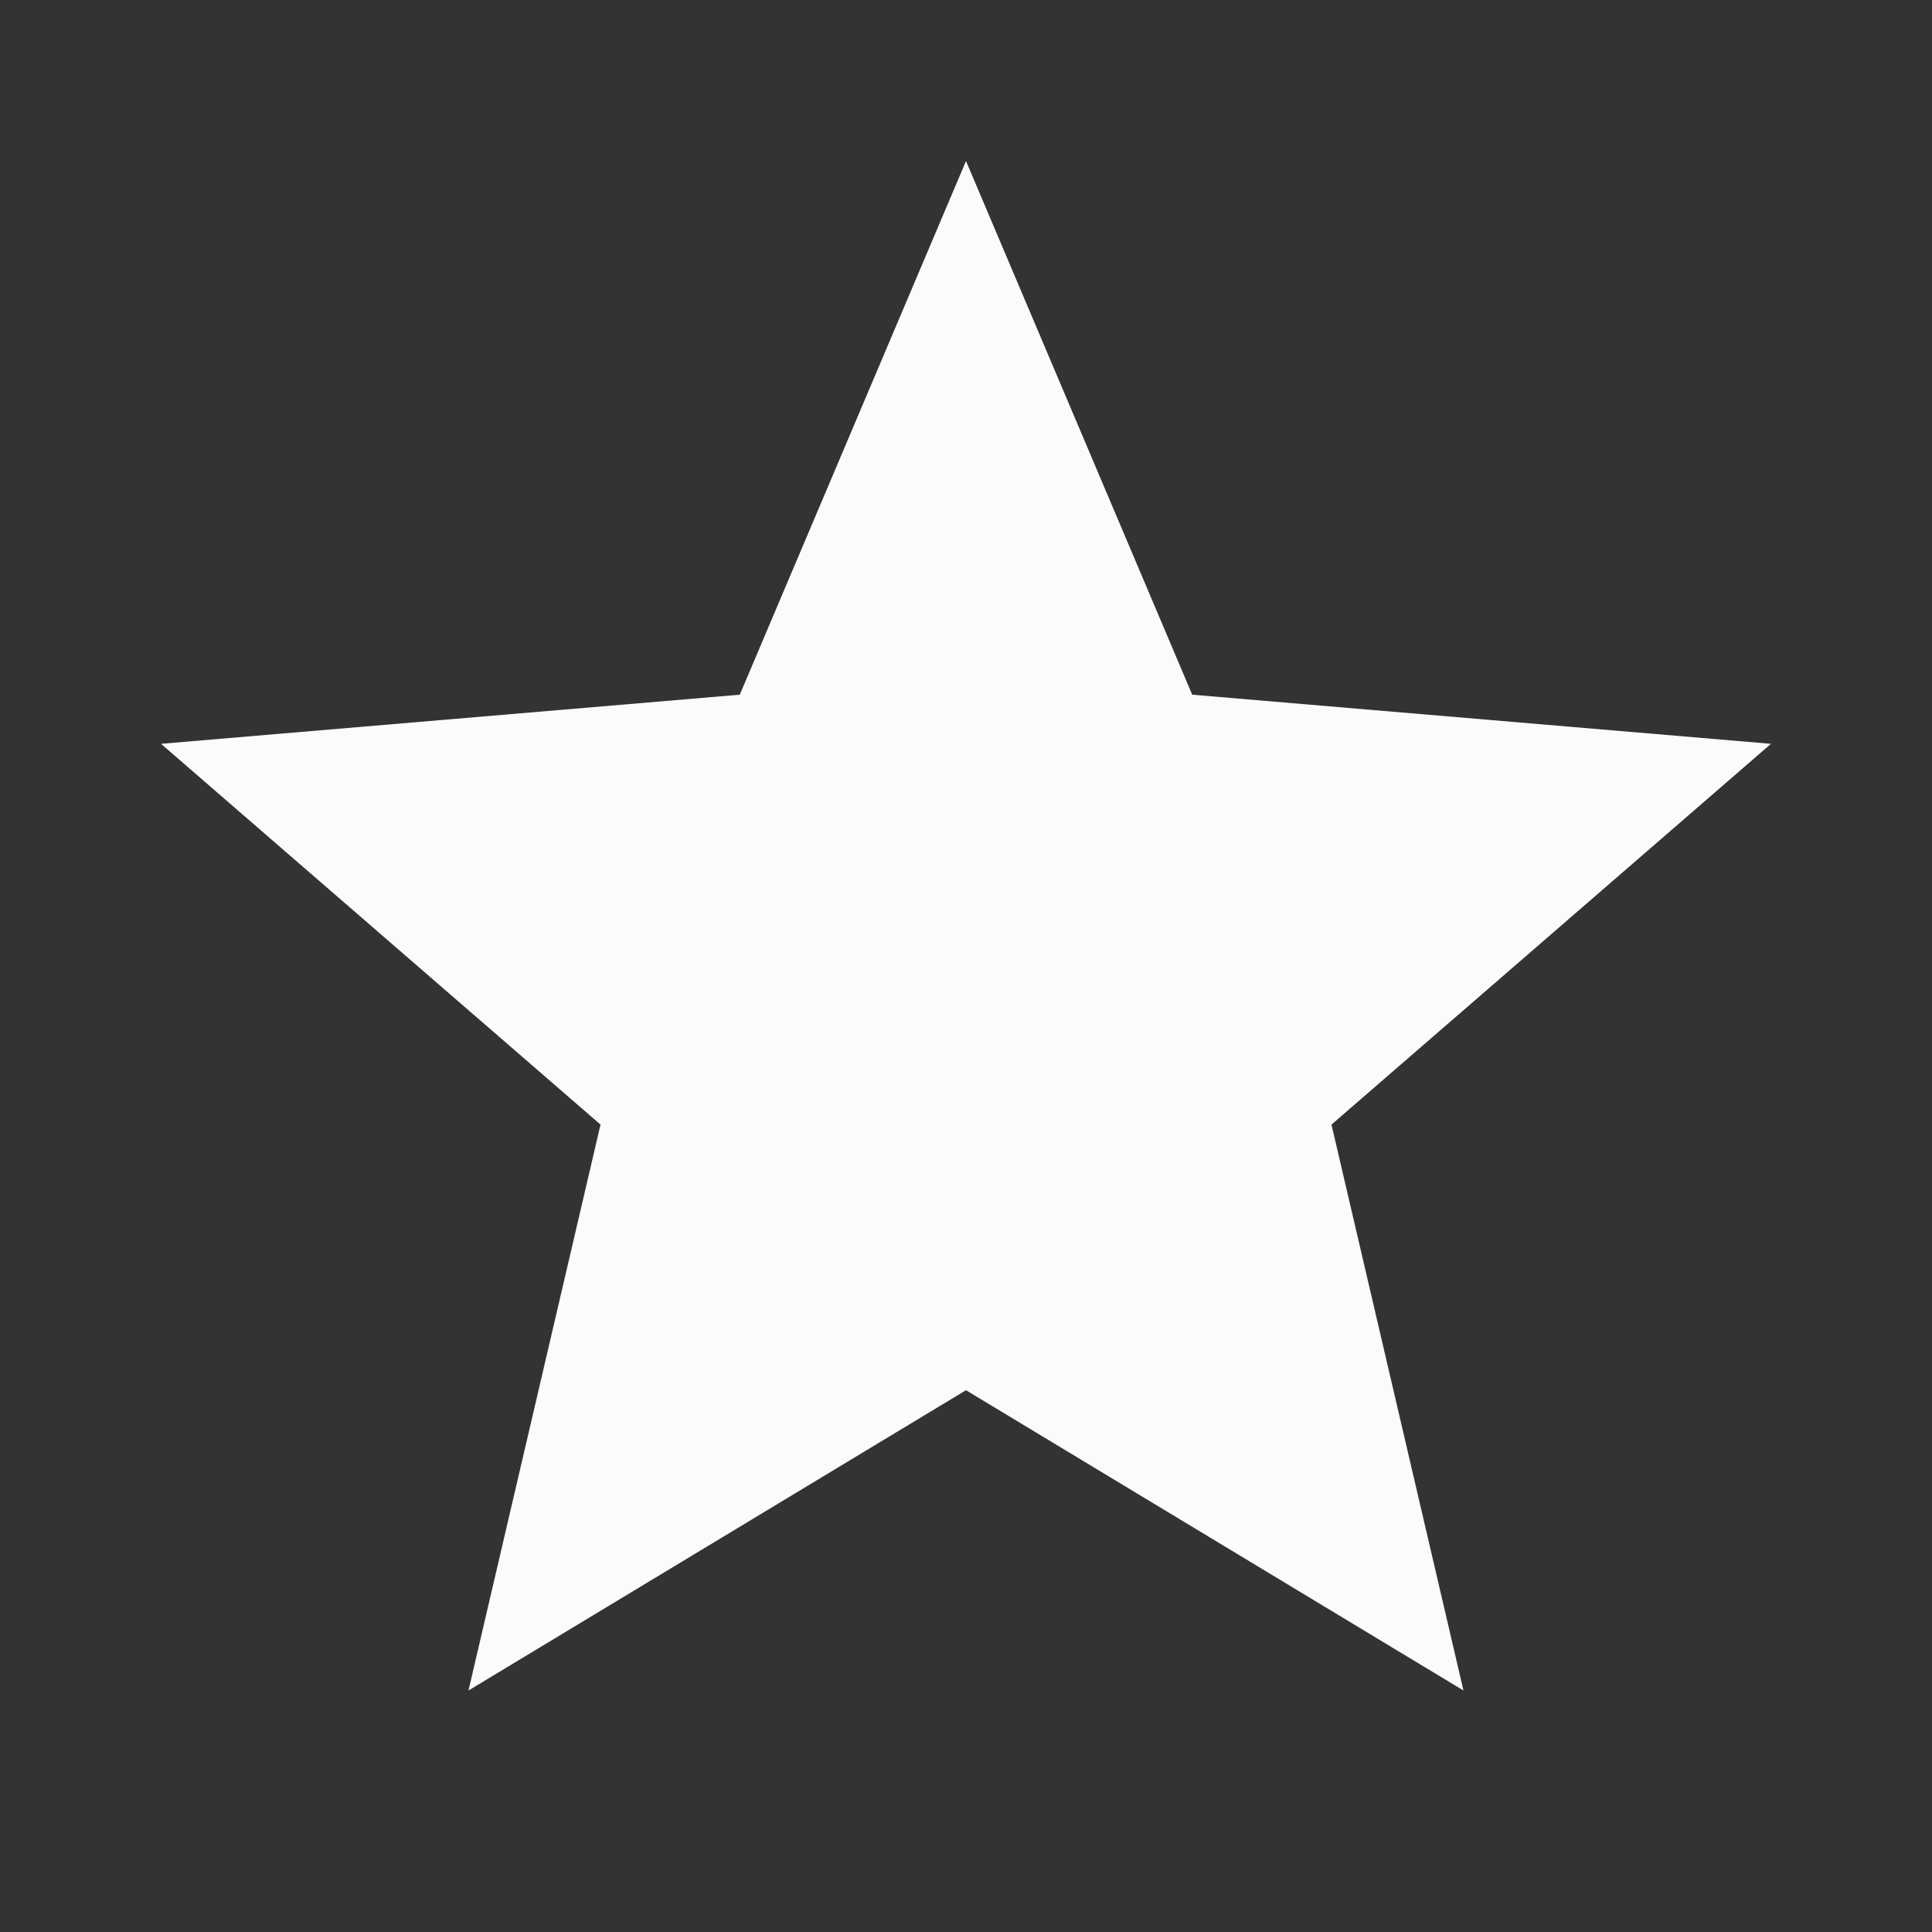 <svg width="35" height="35" viewBox="0 0 35 35" fill="none" xmlns="http://www.w3.org/2000/svg">
<rect x="0" y="0" width="35" height="35" fill="#333333" stroke="none"/>
<path d="M17.5 25.185L26.512 30.625L24.121 20.373L32.083 13.475L21.598 12.585L17.5 2.917L13.402 12.585L2.917 13.475L10.879 20.373L8.487 30.625L17.5 25.185Z" fill="#FBFBFB"/>
</svg>

